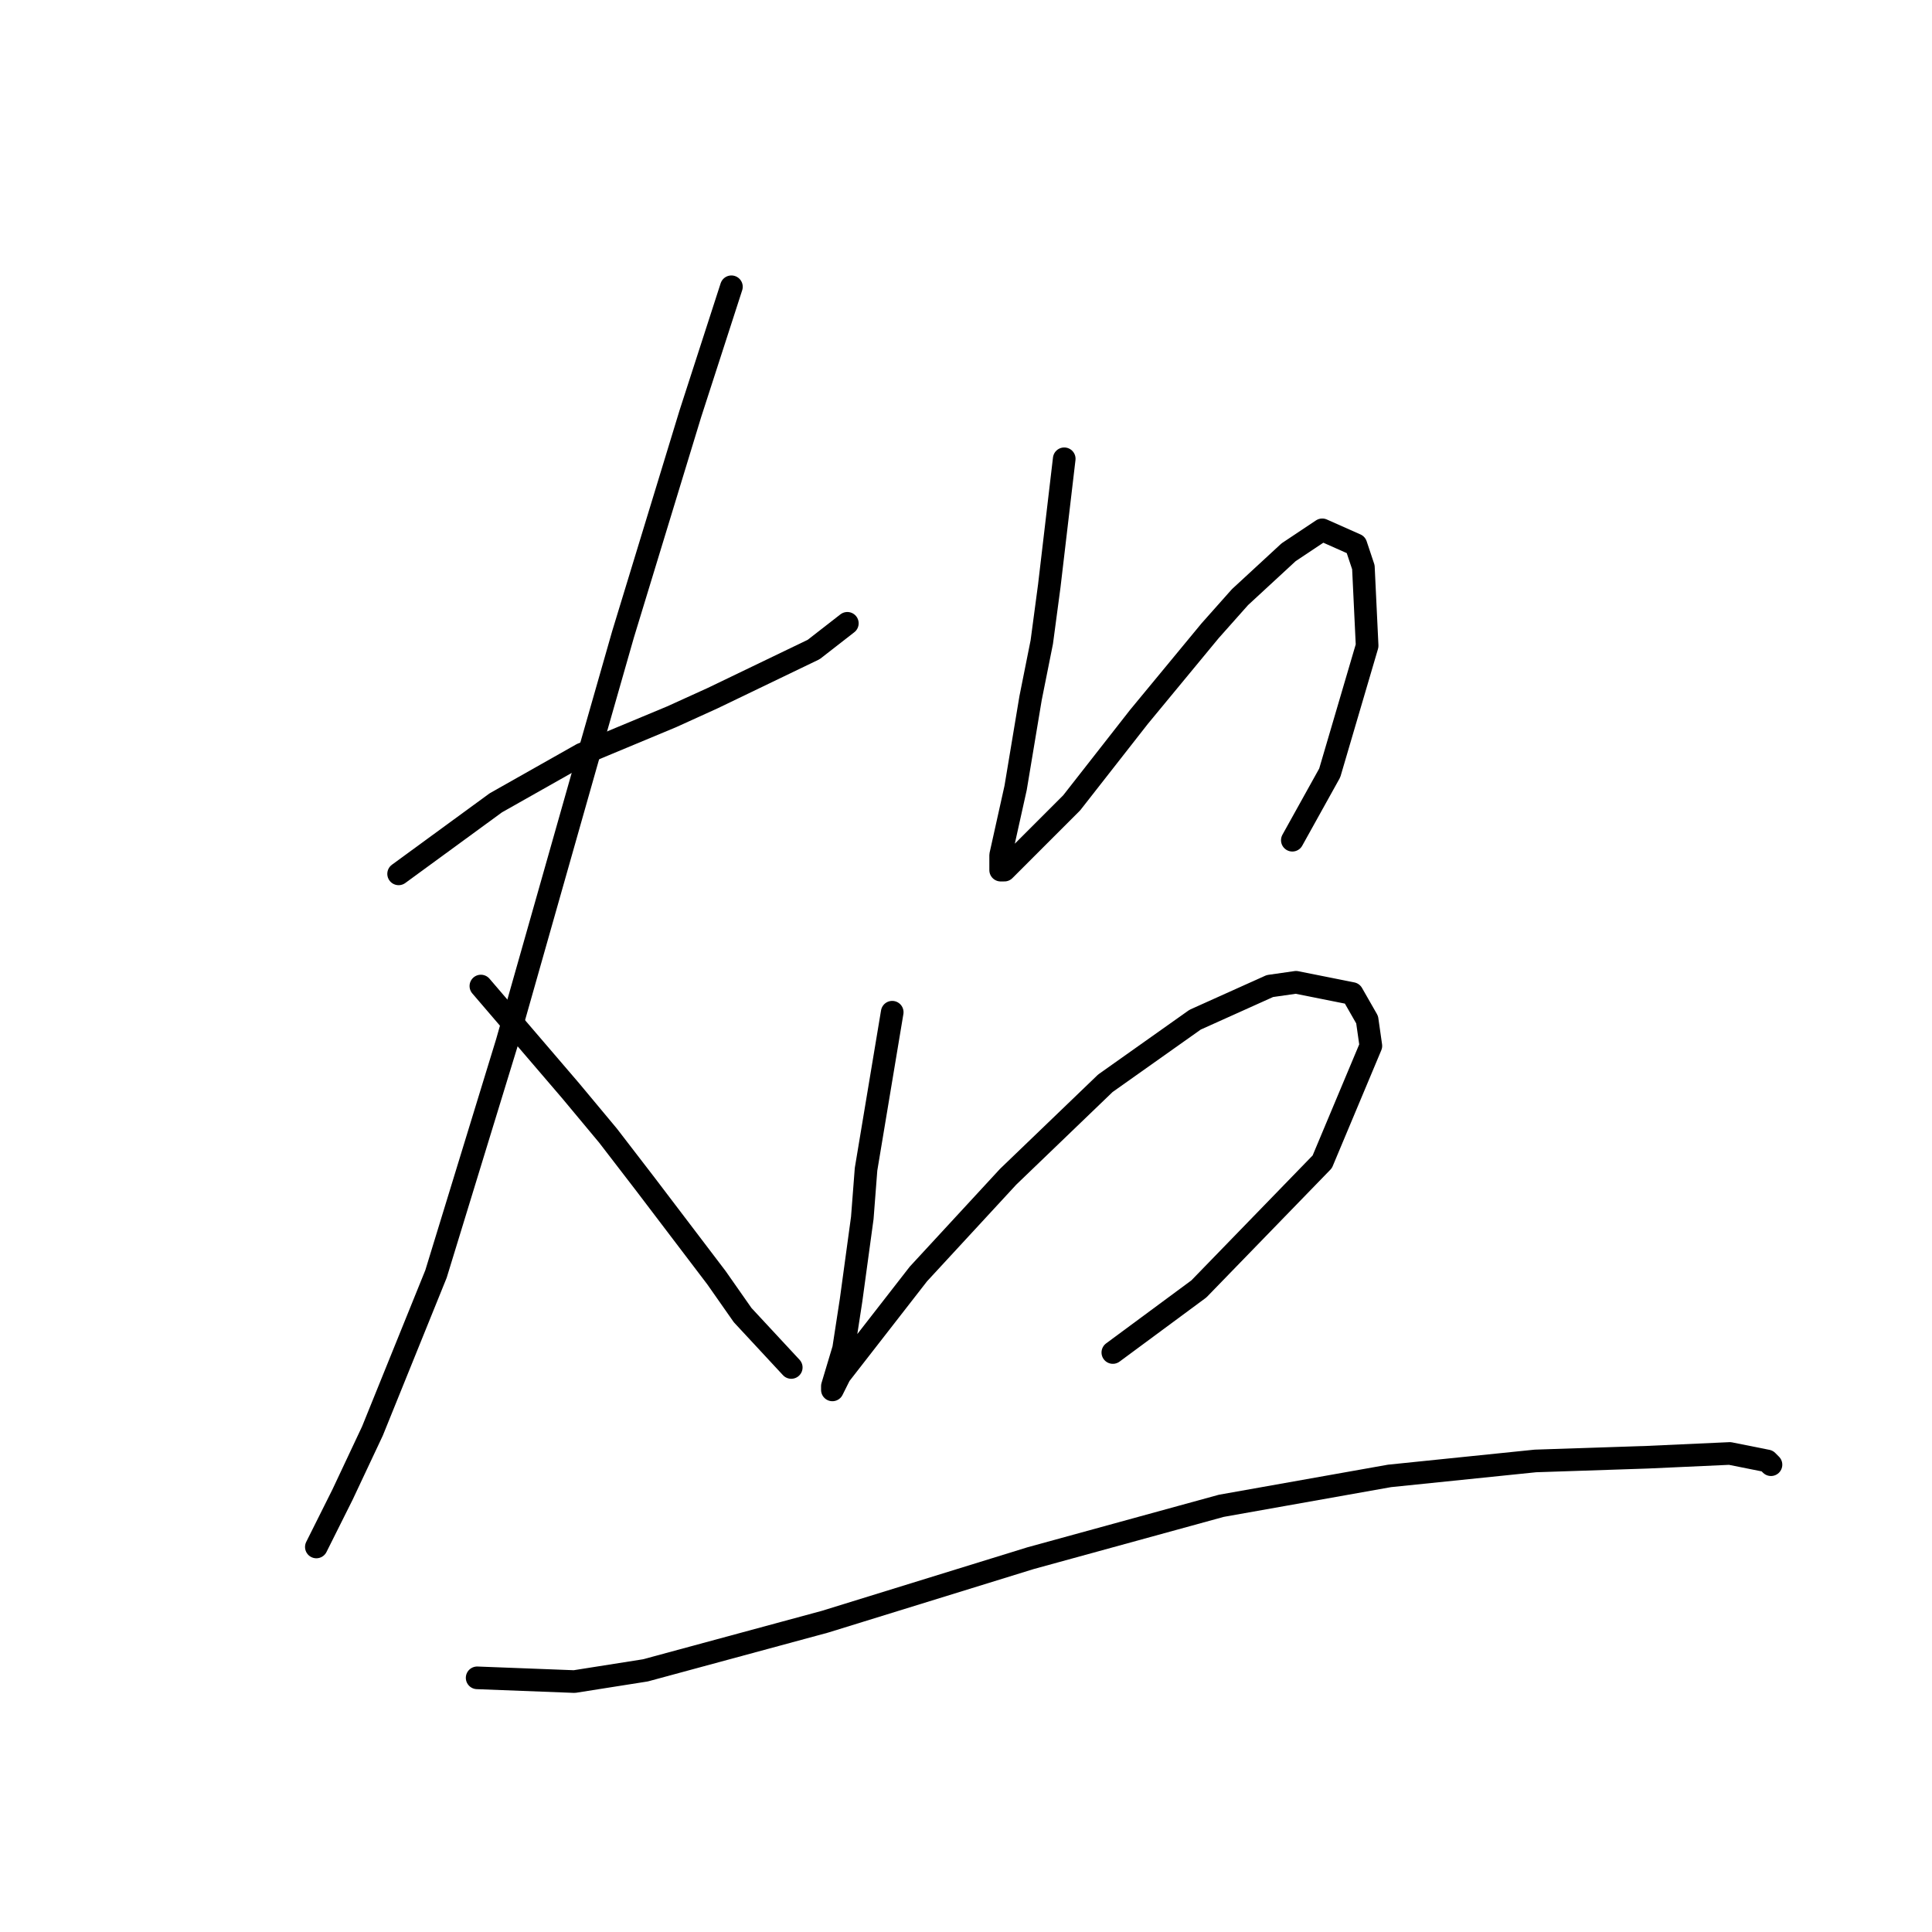<?xml version="1.0" standalone="no"?>
    <svg width="256" height="256" xmlns="http://www.w3.org/2000/svg" version="1.1">
    <polyline stroke="black" stroke-width="3" stroke-linecap="round" fill="transparent" stroke-linejoin="round" points="52.819 115.791 65.701 106.377 77.098 99.935 88.989 94.981 94.44 92.503 107.818 86.062 112.277 82.593 112.277 82.593 " />
        <polyline stroke="black" stroke-width="3" stroke-linecap="round" fill="transparent" stroke-linejoin="round" points="96.917 37.999 91.467 54.846 82.548 84.08 77.593 101.422 67.188 138.088 57.773 168.809 49.35 189.619 45.386 198.043 41.918 204.98 41.918 204.98 " />
        <polyline stroke="black" stroke-width="3" stroke-linecap="round" fill="transparent" stroke-linejoin="round" points="63.719 130.656 75.611 144.53 80.566 150.476 85.521 156.917 94.935 169.304 98.404 174.259 104.845 181.196 104.845 181.196 " />
        <polyline stroke="black" stroke-width="3" stroke-linecap="round" fill="transparent" stroke-linejoin="round" points="141.016 60.792 139.034 77.638 138.043 85.071 136.557 92.503 134.575 104.395 132.593 113.314 132.593 115.296 133.088 115.296 134.079 114.305 142.007 106.377 150.926 94.981 160.34 83.584 164.304 79.125 170.745 73.179 175.205 70.206 179.664 72.188 180.655 75.161 181.151 85.566 176.196 102.413 171.241 111.332 171.241 111.332 " />
        <polyline stroke="black" stroke-width="3" stroke-linecap="round" fill="transparent" stroke-linejoin="round" points="118.223 134.124 115.746 148.989 114.755 154.935 114.259 161.376 112.773 172.277 111.782 178.719 110.296 183.673 110.296 184.169 111.286 182.187 121.692 168.809 133.584 155.926 146.466 143.539 158.358 135.115 168.268 130.656 171.736 130.16 179.169 131.647 181.151 135.115 181.646 138.584 175.205 153.944 158.854 170.791 147.457 179.214 147.457 179.214 " />
        <polyline stroke="black" stroke-width="3" stroke-linecap="round" fill="transparent" stroke-linejoin="round" points="63.224 222.322 76.107 222.817 85.521 221.331 109.305 214.889 136.557 206.466 161.827 199.529 184.124 195.565 203.448 193.583 218.313 193.088 229.213 192.592 234.168 193.583 234.664 194.079 234.664 194.079 " />
        </svg>